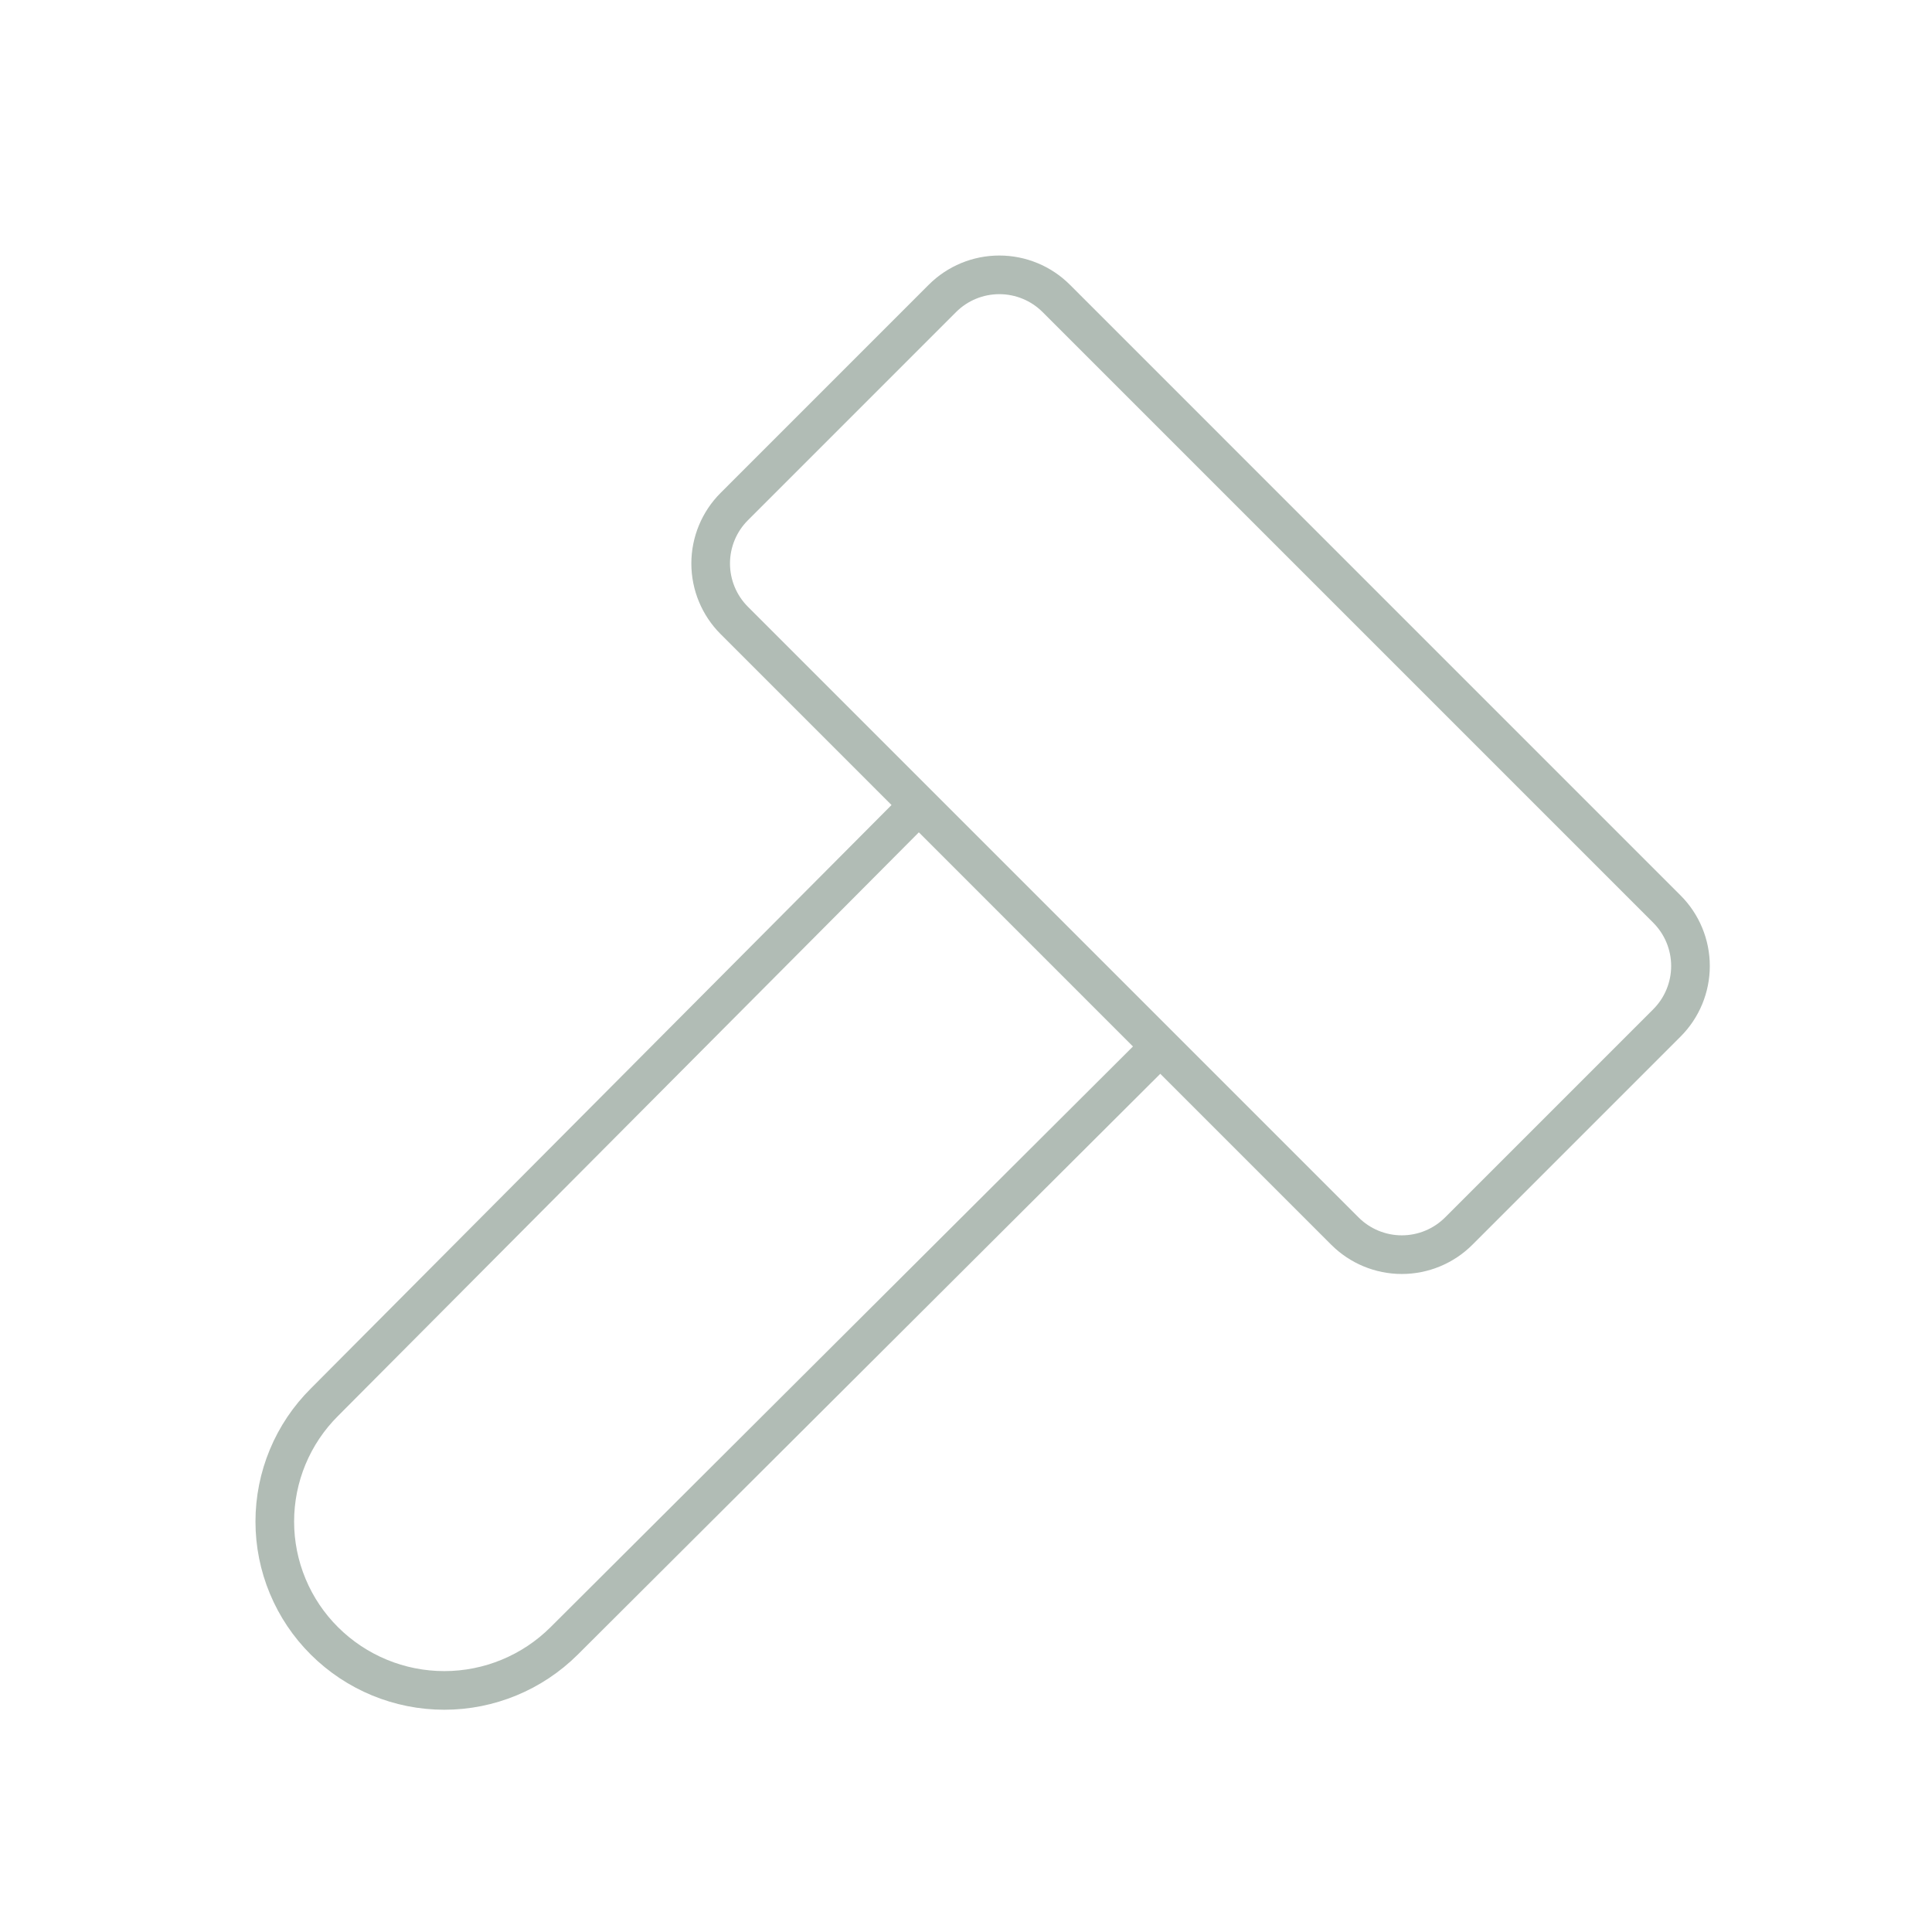 <svg width="100" height="100" viewBox="0 0 100 100" fill="none" xmlns="http://www.w3.org/2000/svg">
<path d="M47.558 41.666L16.796 72.575C15.98 73.385 15.333 74.347 14.892 75.408C14.45 76.469 14.223 77.607 14.223 78.756C14.223 79.905 14.45 81.043 14.892 82.103C15.333 83.164 15.98 84.127 16.796 84.937C18.443 86.576 20.672 87.496 22.996 87.496C25.319 87.496 27.548 86.576 29.196 84.937L60.058 54.166M75.504 63.721L86.279 52.946C87.06 52.164 87.499 51.105 87.499 50C87.499 48.895 87.06 47.835 86.279 47.054L54.671 15.445C53.889 14.664 52.83 14.226 51.725 14.226C50.62 14.226 49.56 14.664 48.779 15.445L38.004 26.221C37.223 27.002 36.784 28.061 36.784 29.166C36.784 30.271 37.223 31.331 38.004 32.112L69.612 63.721C70.394 64.502 71.453 64.941 72.558 64.941C73.663 64.941 74.723 64.502 75.504 63.721Z" stroke="#B1BCB5" stroke-width="2" stroke-linecap="round" stroke-linejoin="round"/>
</svg>
